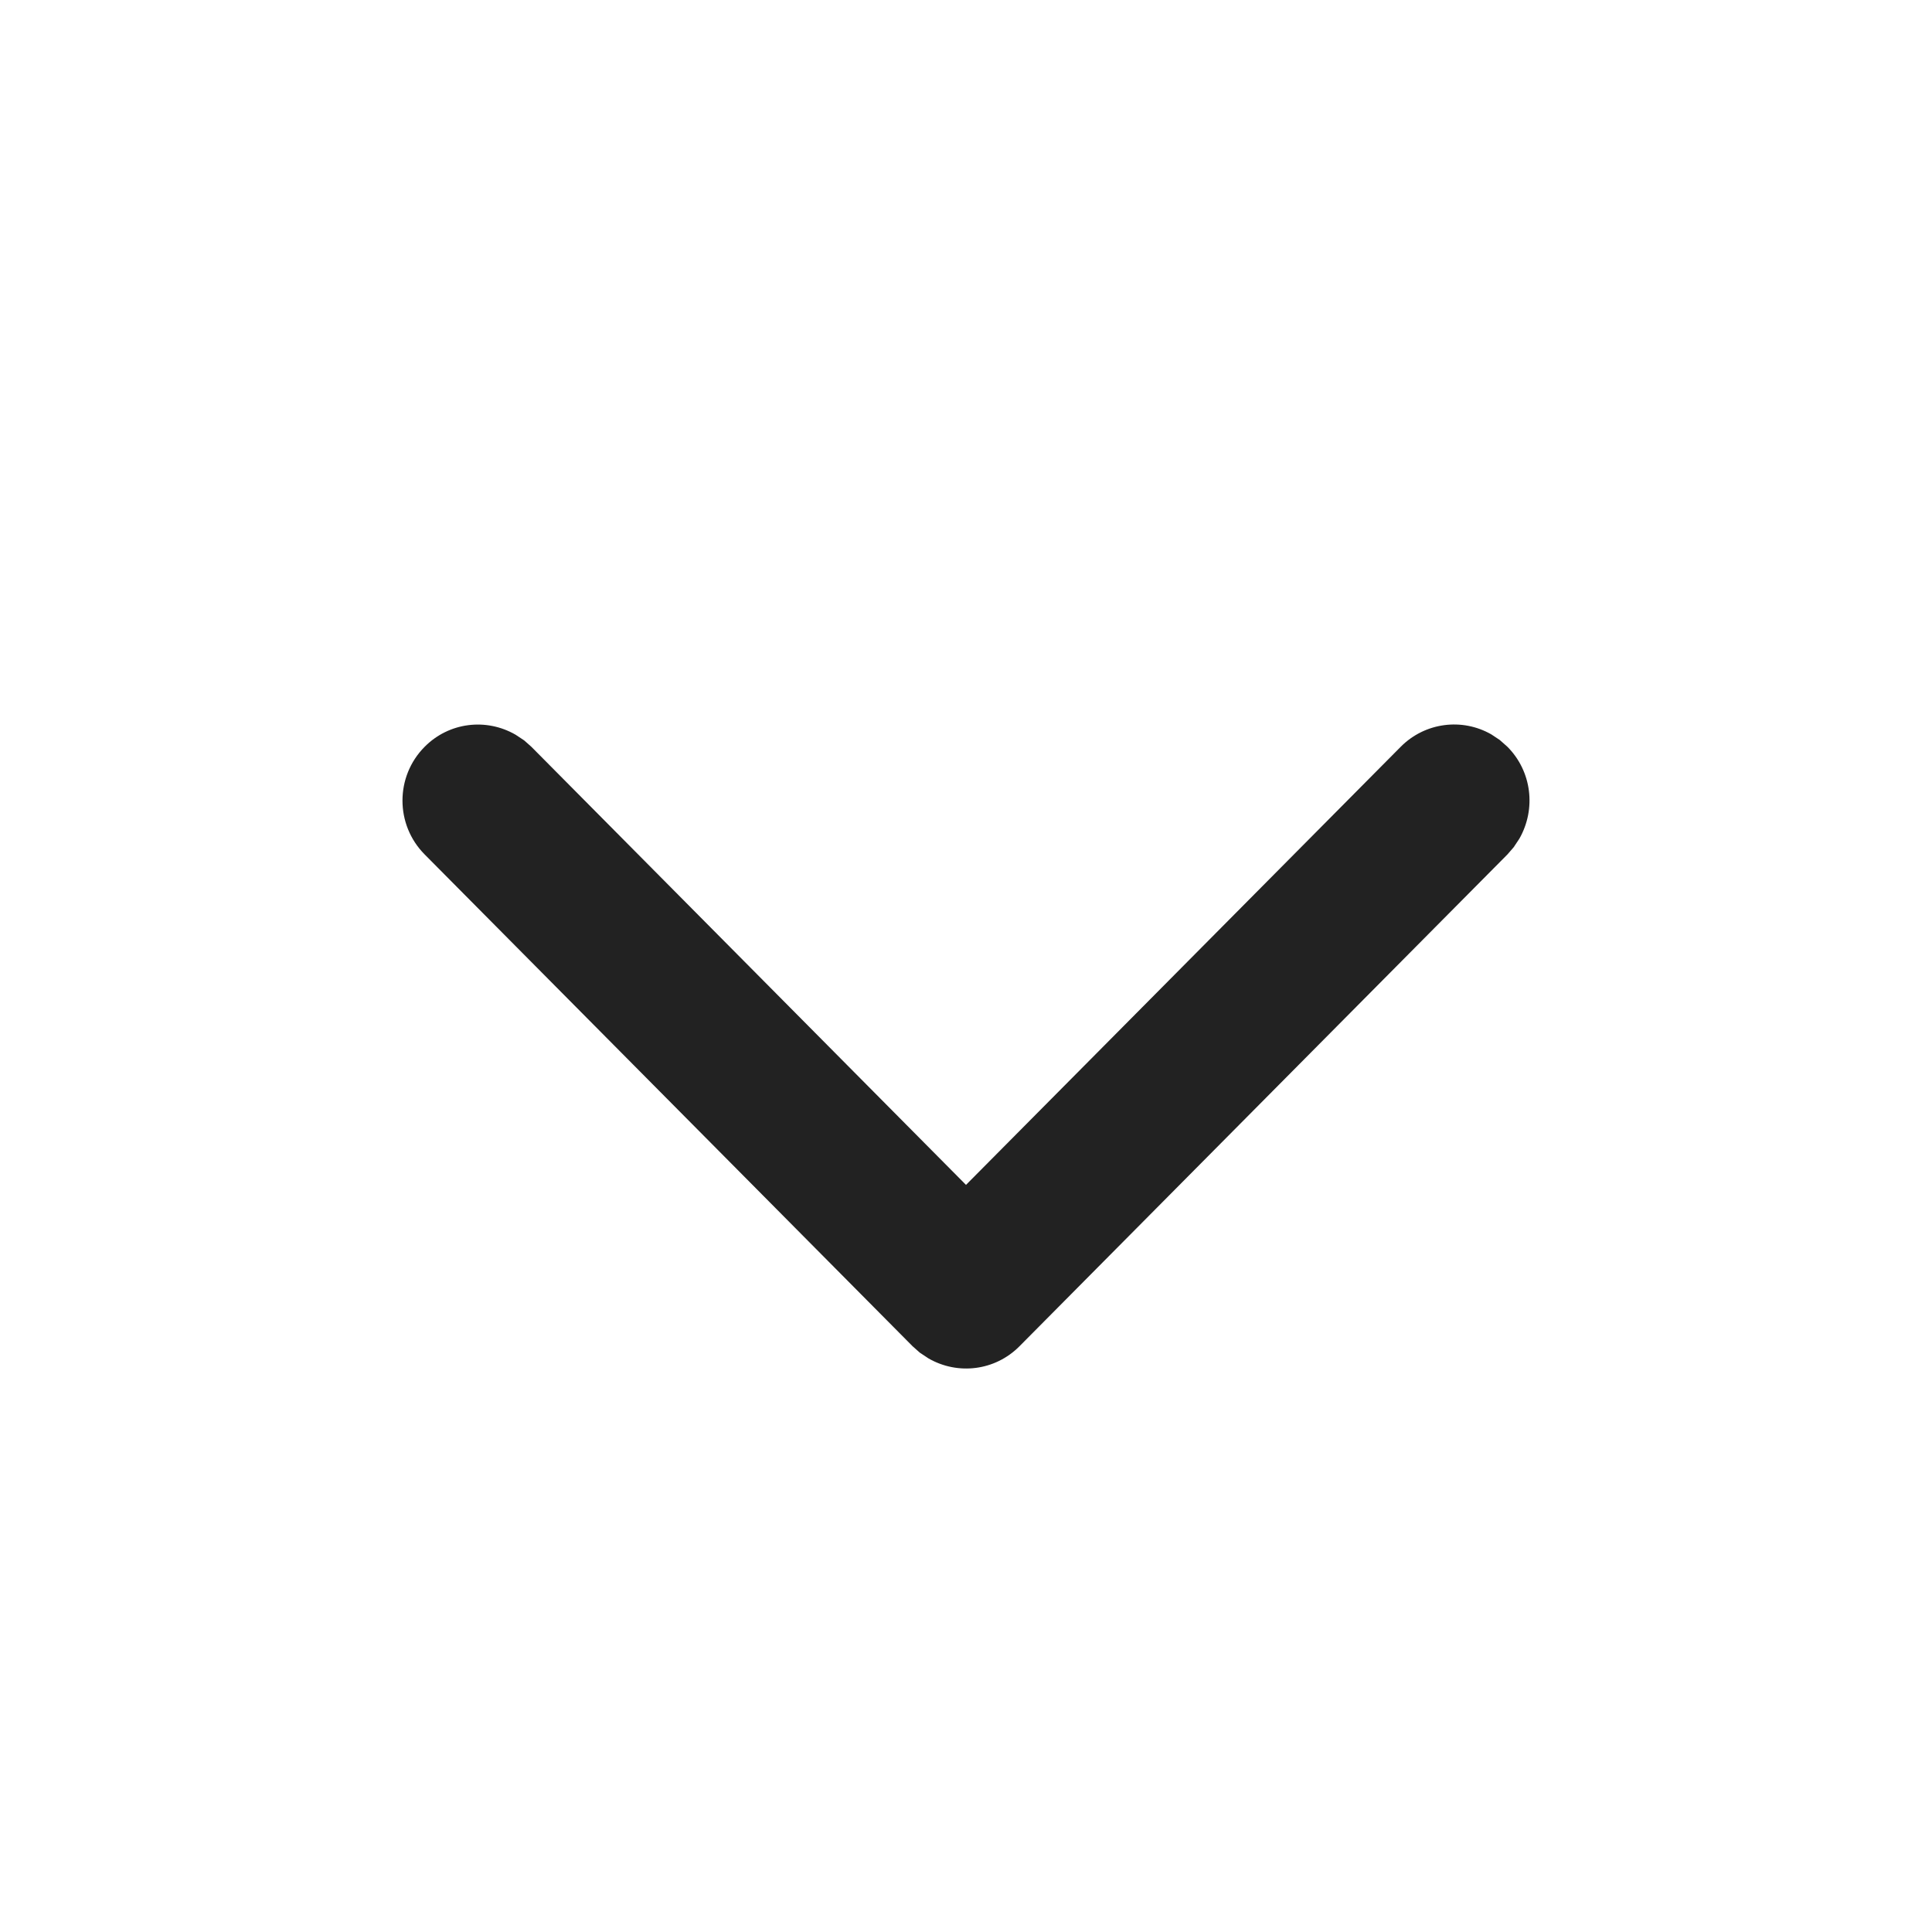 <?xml version="1.0" encoding="UTF-8"?>
<svg width="24px" height="24px" viewBox="0 0 24 24" version="1.1" xmlns="http://www.w3.org/2000/svg" xmlns:xlink="http://www.w3.org/1999/xlink">
    <title>icon/24/input_down </title>
    <g id="icon/24/input_down-" stroke="none" stroke-width="1" fill="none" fill-rule="evenodd">
        <rect id="Rectangle" x="0" y="0" width="24" height="24"></rect>
        <path d="M17.4,9.277 C17.703,8.972 18.165,8.916 18.526,9.123 L18.63,9.192 L18.726,9.277 C19.029,9.582 19.084,10.048 18.875,10.417 L18.804,10.524 L18.726,10.614 L12.664,16.724 C12.361,17.029 11.898,17.085 11.533,16.874 L11.426,16.803 L11.337,16.724 L5.275,10.614 C4.908,10.244 4.908,9.646 5.275,9.277 C5.577,8.972 6.04,8.916 6.405,9.127 L6.512,9.198 L6.601,9.277 L12,14.719 L17.4,9.277 Z" id="Path" fill="#222222" fill-rule="nonzero"></path>
    </g>
</svg>